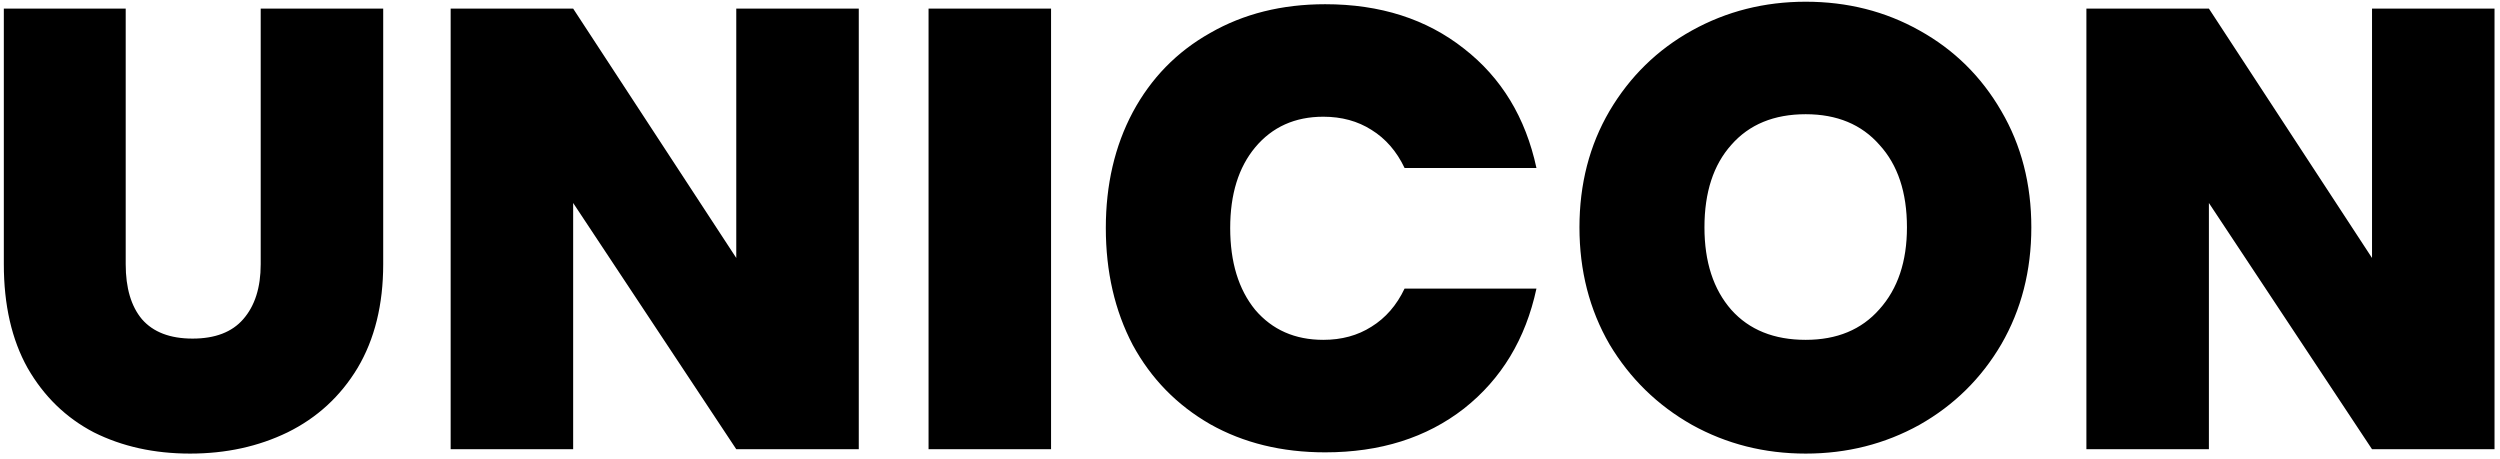 <svg width="256" height="47" viewBox="0 0 256 47" fill="none" xmlns="http://www.w3.org/2000/svg">
<path d="M12.872 0.88V27.056C12.872 29.488 13.427 31.365 14.536 32.688C15.688 34.011 17.416 34.672 19.72 34.672C22.024 34.672 23.752 34.011 24.904 32.688C26.099 31.323 26.696 29.445 26.696 27.056V0.88H39.24V27.056C39.24 31.195 38.365 34.736 36.616 37.68C34.867 40.581 32.477 42.779 29.448 44.272C26.461 45.723 23.133 46.448 19.464 46.448C15.795 46.448 12.509 45.723 9.608 44.272C6.749 42.779 4.488 40.581 2.824 37.68C1.203 34.779 0.392 31.237 0.392 27.056V0.88H12.872ZM87.939 46H75.394L58.691 20.784V46H46.147V0.88H58.691L75.394 26.416V0.88H87.939V46ZM107.628 0.88V46H95.084V0.88H107.628ZM113.236 23.344C113.236 18.907 114.153 14.96 115.988 11.504C117.865 8.005 120.51 5.296 123.924 3.376C127.337 1.413 131.262 0.432 135.7 0.432C141.332 0.432 146.068 1.947 149.908 4.976C153.748 7.963 156.222 12.037 157.332 17.2H143.828C143.017 15.493 141.886 14.192 140.436 13.296C139.028 12.4 137.385 11.952 135.508 11.952C132.606 11.952 130.281 12.997 128.532 15.088C126.825 17.136 125.972 19.888 125.972 23.344C125.972 26.843 126.825 29.637 128.532 31.728C130.281 33.776 132.606 34.8 135.508 34.8C137.385 34.8 139.028 34.352 140.436 33.456C141.886 32.56 143.017 31.259 143.828 29.552H157.332C156.222 34.715 153.748 38.811 149.908 41.84C146.068 44.827 141.332 46.32 135.7 46.32C131.262 46.32 127.337 45.36 123.924 43.44C120.51 41.477 117.865 38.768 115.988 35.312C114.153 31.813 113.236 27.824 113.236 23.344ZM184.904 46.448C180.68 46.448 176.797 45.467 173.256 43.504C169.714 41.499 166.898 38.747 164.808 35.248C162.76 31.707 161.736 27.717 161.736 23.28C161.736 18.843 162.76 14.875 164.808 11.376C166.898 7.835 169.714 5.083 173.256 3.12C176.797 1.157 180.68 0.176 184.904 0.176C189.17 0.176 193.053 1.157 196.552 3.12C200.093 5.083 202.888 7.835 204.936 11.376C206.984 14.875 208.008 18.843 208.008 23.28C208.008 27.717 206.984 31.707 204.936 35.248C202.888 38.747 200.093 41.499 196.552 43.504C193.01 45.467 189.128 46.448 184.904 46.448ZM184.904 34.8C188.104 34.8 190.621 33.755 192.456 31.664C194.333 29.573 195.272 26.779 195.272 23.28C195.272 19.696 194.333 16.88 192.456 14.832C190.621 12.741 188.104 11.696 184.904 11.696C181.661 11.696 179.122 12.741 177.288 14.832C175.453 16.88 174.536 19.696 174.536 23.28C174.536 26.821 175.453 29.637 177.288 31.728C179.122 33.776 181.661 34.8 184.904 34.8ZM255.439 46H242.895L226.191 20.784V46H213.647V0.88H226.191L242.895 26.416V0.88H255.439V46Z" fill="black"/>
</svg>
